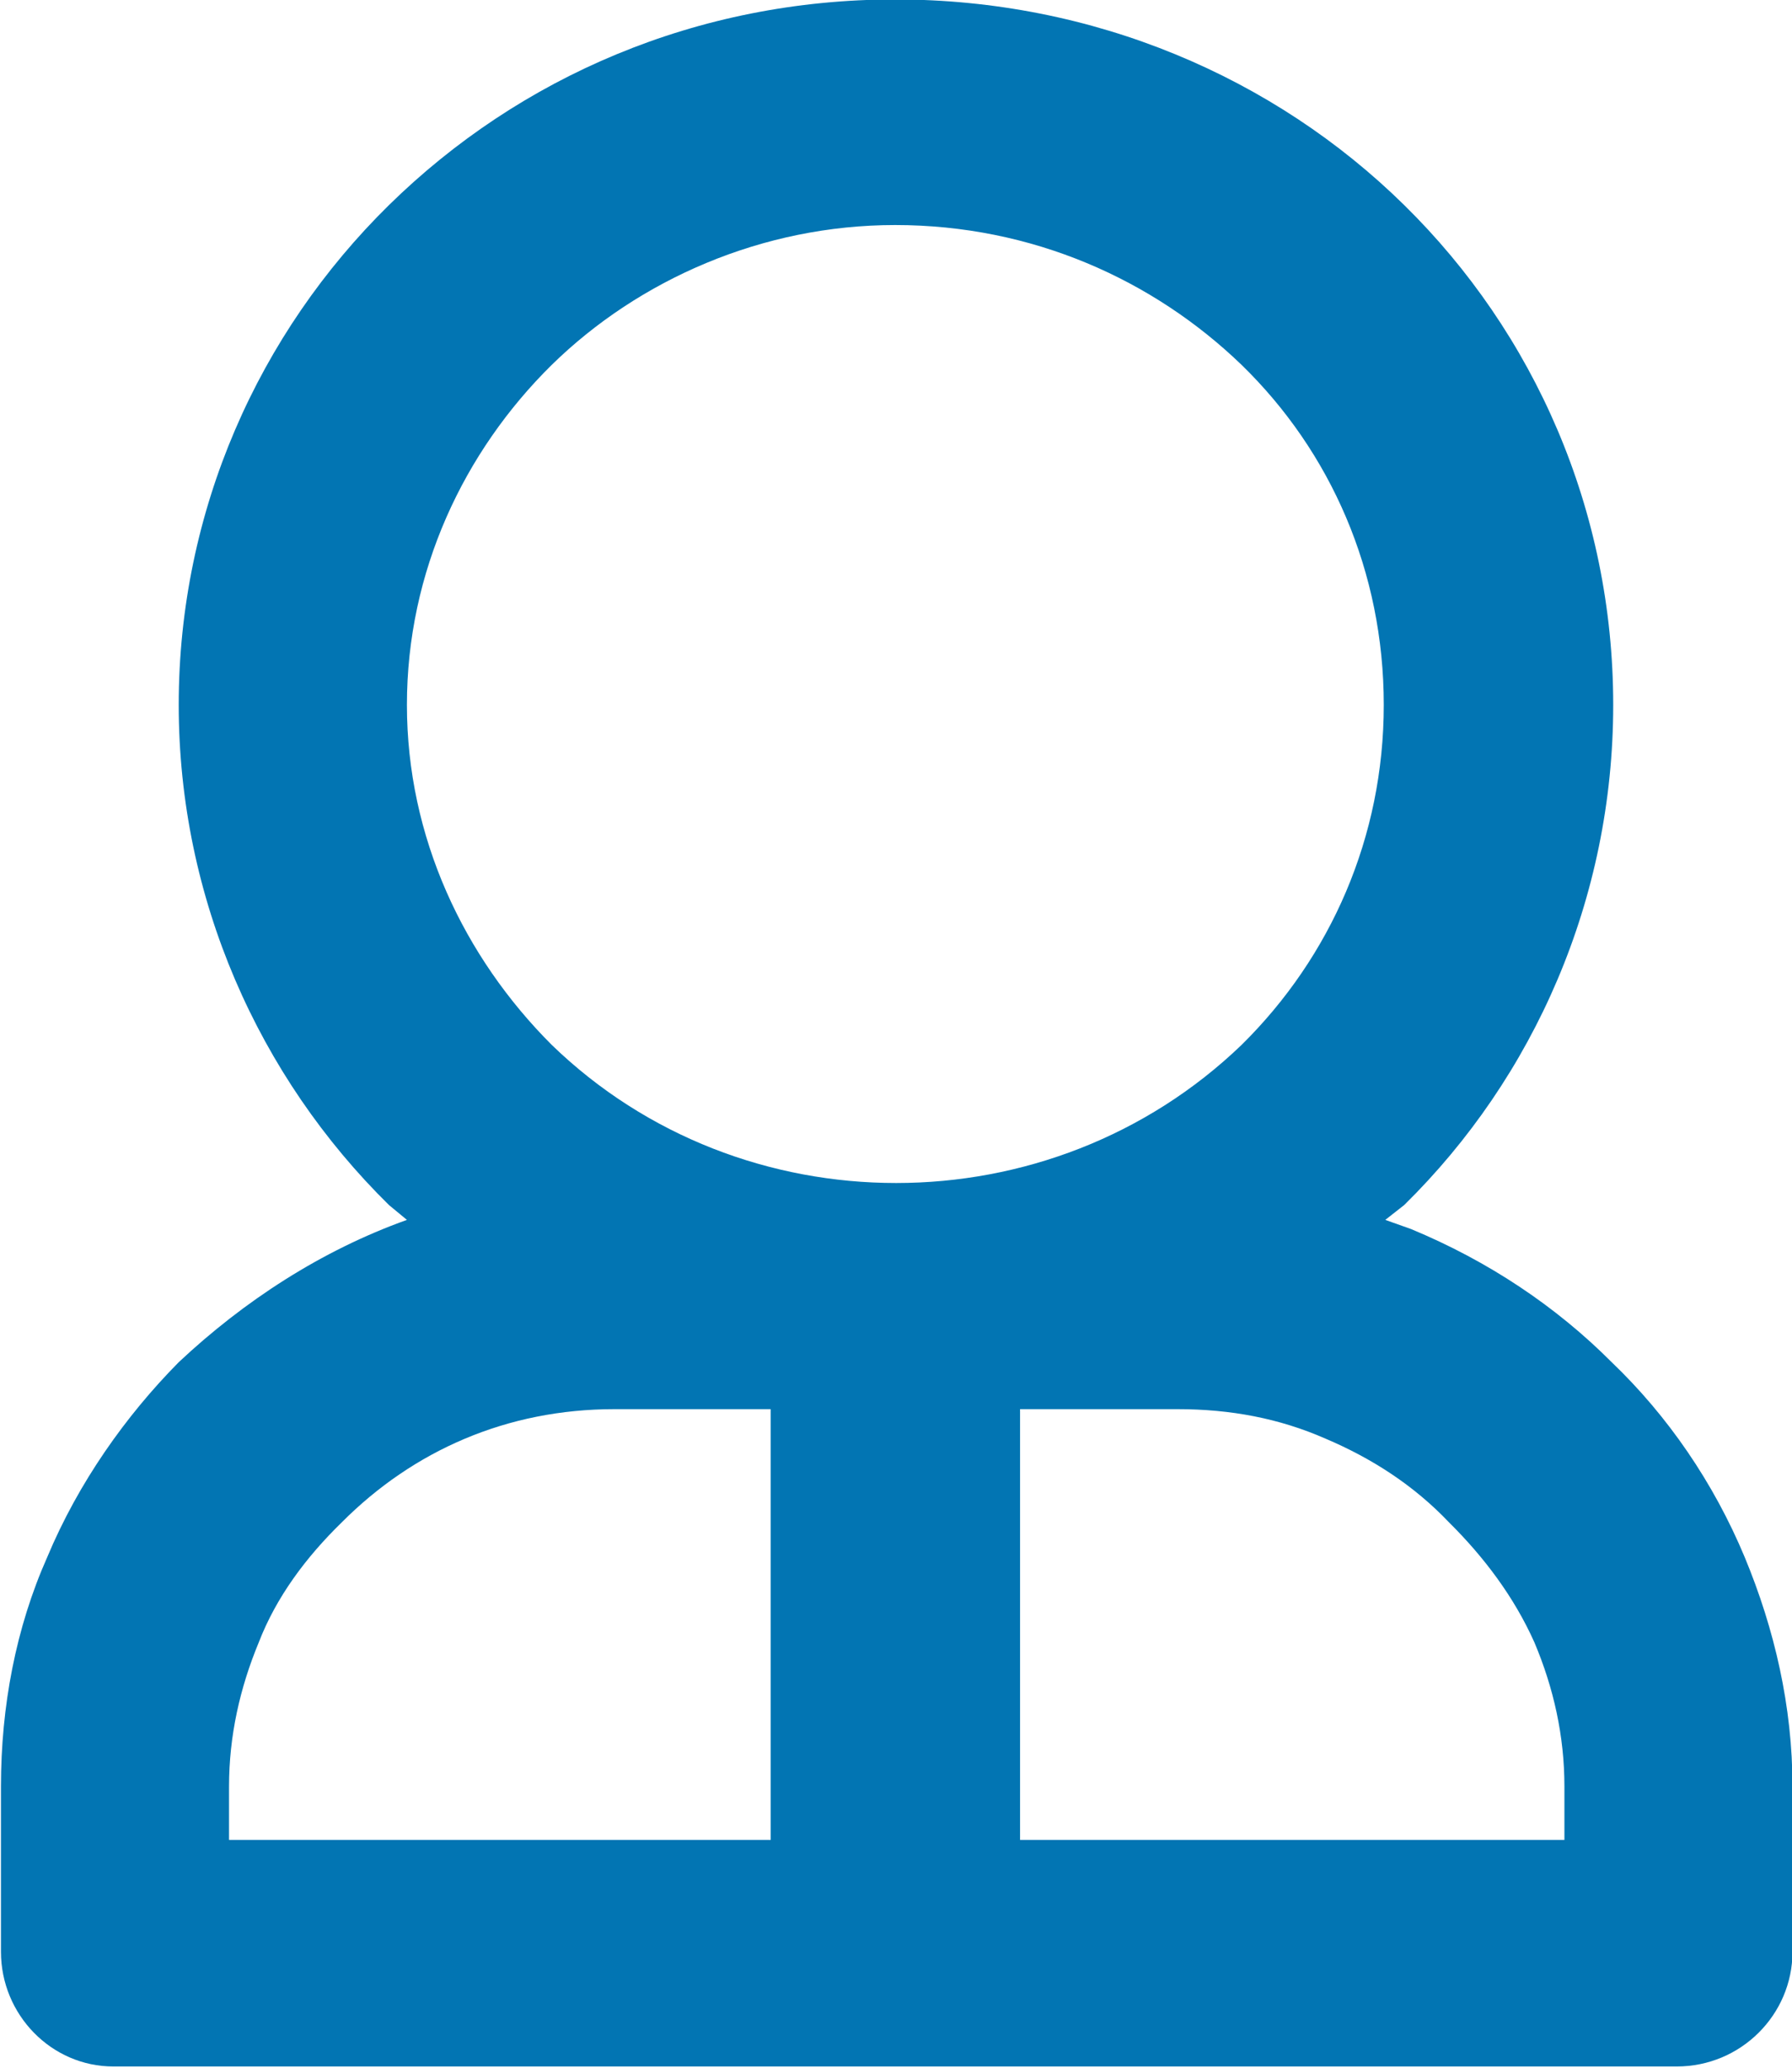 <svg xmlns="http://www.w3.org/2000/svg" xmlns:xlink="http://www.w3.org/1999/xlink" preserveAspectRatio="xMidYMid" width="26" height="30" viewBox="0 0 26 30">
  <defs>
    <style>
      .cls-1 {
        fill: #0275b3;
        fill-rule: evenodd;
      }
    </style>
  </defs>
  <path d="M24.328,29.982 L1.645,29.982 C0.744,29.982 0.014,29.229 0.014,28.318 L0.014,25.919 C0.014,24.758 0.229,23.619 0.685,22.593 C1.138,21.510 1.824,20.542 2.593,19.764 C3.540,18.875 4.663,18.143 5.904,17.699 L5.644,17.484 C3.754,15.626 2.593,13.034 2.593,10.227 C2.593,7.405 3.754,4.832 5.644,2.975 C7.537,1.117 10.114,-0.008 12.988,-0.008 C15.864,-0.008 18.484,1.117 20.373,2.975 C22.263,4.832 23.406,7.405 23.406,10.227 C23.406,13.034 22.263,15.626 20.373,17.484 L20.099,17.699 L20.473,17.832 C21.596,18.298 22.578,18.955 23.384,19.764 C24.197,20.542 24.862,21.510 25.314,22.593 C25.747,23.637 26.007,24.758 26.007,25.919 L26.007,28.318 C26.007,29.229 25.259,29.982 24.328,29.982 ZM18.014,5.294 C16.731,4.057 14.976,3.265 12.988,3.265 C11.062,3.265 9.268,4.057 8.005,5.294 C6.728,6.553 5.904,8.294 5.904,10.227 C5.904,12.145 6.728,13.884 8.005,15.160 C10.763,17.832 15.236,17.832 18.014,15.160 C19.308,13.884 20.077,12.145 20.077,10.227 C20.077,8.294 19.308,6.553 18.014,5.294 ZM22.698,25.919 C22.698,25.185 22.541,24.489 22.263,23.830 C21.968,23.170 21.533,22.593 21.024,22.088 C20.512,21.549 19.903,21.158 19.232,20.873 C18.561,20.578 17.853,20.445 17.085,20.445 L14.800,20.445 L14.800,26.695 L11.182,26.695 L11.182,20.445 L8.914,20.445 C7.356,20.445 5.998,21.044 4.958,22.088 C4.440,22.593 4.009,23.170 3.754,23.830 C3.481,24.489 3.323,25.185 3.323,25.919 L3.323,26.695 L22.698,26.695 L22.698,25.919 Z" class="cls-1"/>
</svg>

